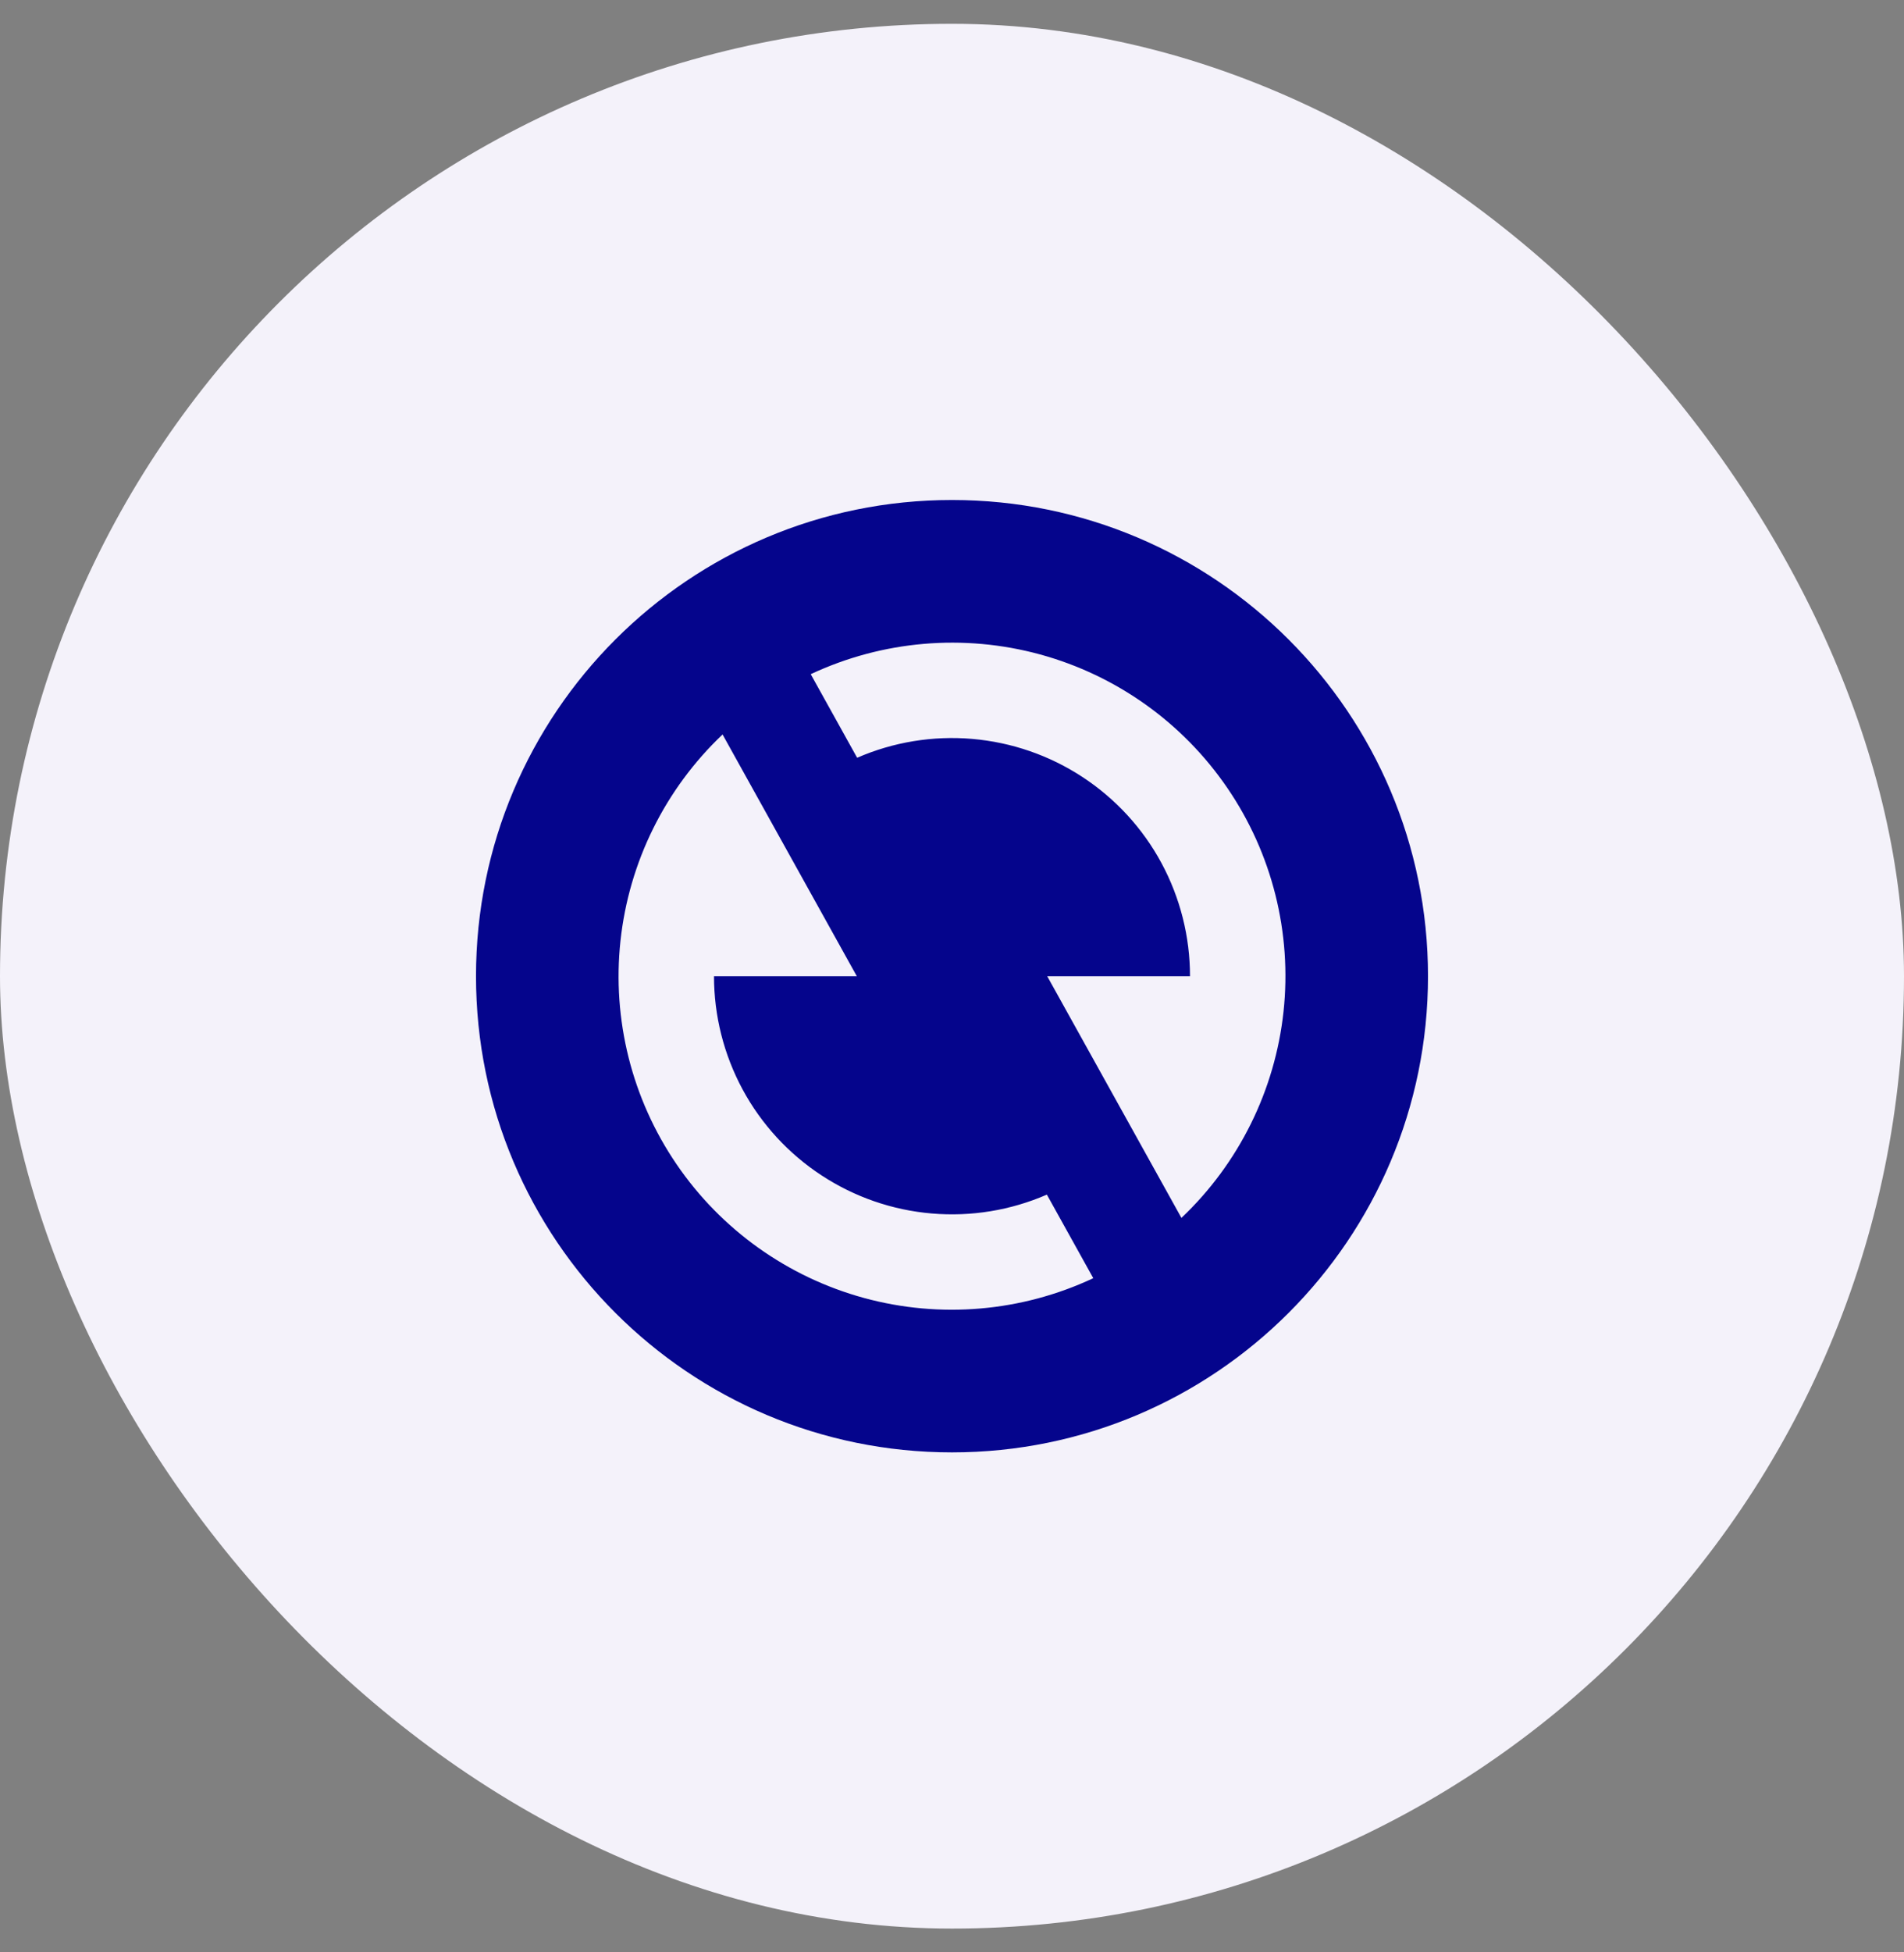<svg width="40" height="41" viewBox="0 0 40 41" fill="none" xmlns="http://www.w3.org/2000/svg">
<rect x="0" y="0" width="40" height="41" fill="#808080" stroke="none"/>
<rect y="0.5" width="40" height="40" rx="20" fill="#F4F2FA"/>
<g clip-path="url(#clip0_5202_29224)">
<path d="M20 30.5C14.477 30.5 10 26.023 10 20.5C10 14.977 14.477 10.5 20 10.5C25.523 10.5 30 14.977 30 20.5C30 26.023 25.523 30.5 20 30.5ZM24.82 25.576C26.027 24.432 26.787 22.895 26.965 21.242C27.142 19.588 26.725 17.925 25.787 16.551C24.85 15.177 23.454 14.182 21.85 13.743C20.246 13.305 18.538 13.452 17.032 14.158L18.007 15.913C18.768 15.582 19.599 15.446 20.426 15.517C21.253 15.588 22.049 15.863 22.742 16.318C23.436 16.773 24.006 17.393 24.4 18.123C24.794 18.854 25 19.67 25 20.5H22L24.82 25.576ZM22.968 26.842L21.993 25.087C21.232 25.418 20.401 25.554 19.574 25.483C18.747 25.413 17.951 25.137 17.258 24.682C16.564 24.227 15.994 23.607 15.6 22.877C15.206 22.146 15 21.33 15 20.5H18L15.18 15.424C13.973 16.568 13.213 18.105 13.035 19.758C12.858 21.412 13.275 23.075 14.213 24.449C15.15 25.823 16.546 26.818 18.15 27.257C19.754 27.695 21.462 27.548 22.968 26.842Z" fill="#05058C"/>
</g>
<defs>
<clipPath id="clip0_5202_29224">
<rect width="24" height="24" fill="white" transform="translate(8 8.5)"/>
</clipPath>
</defs>
</svg>
